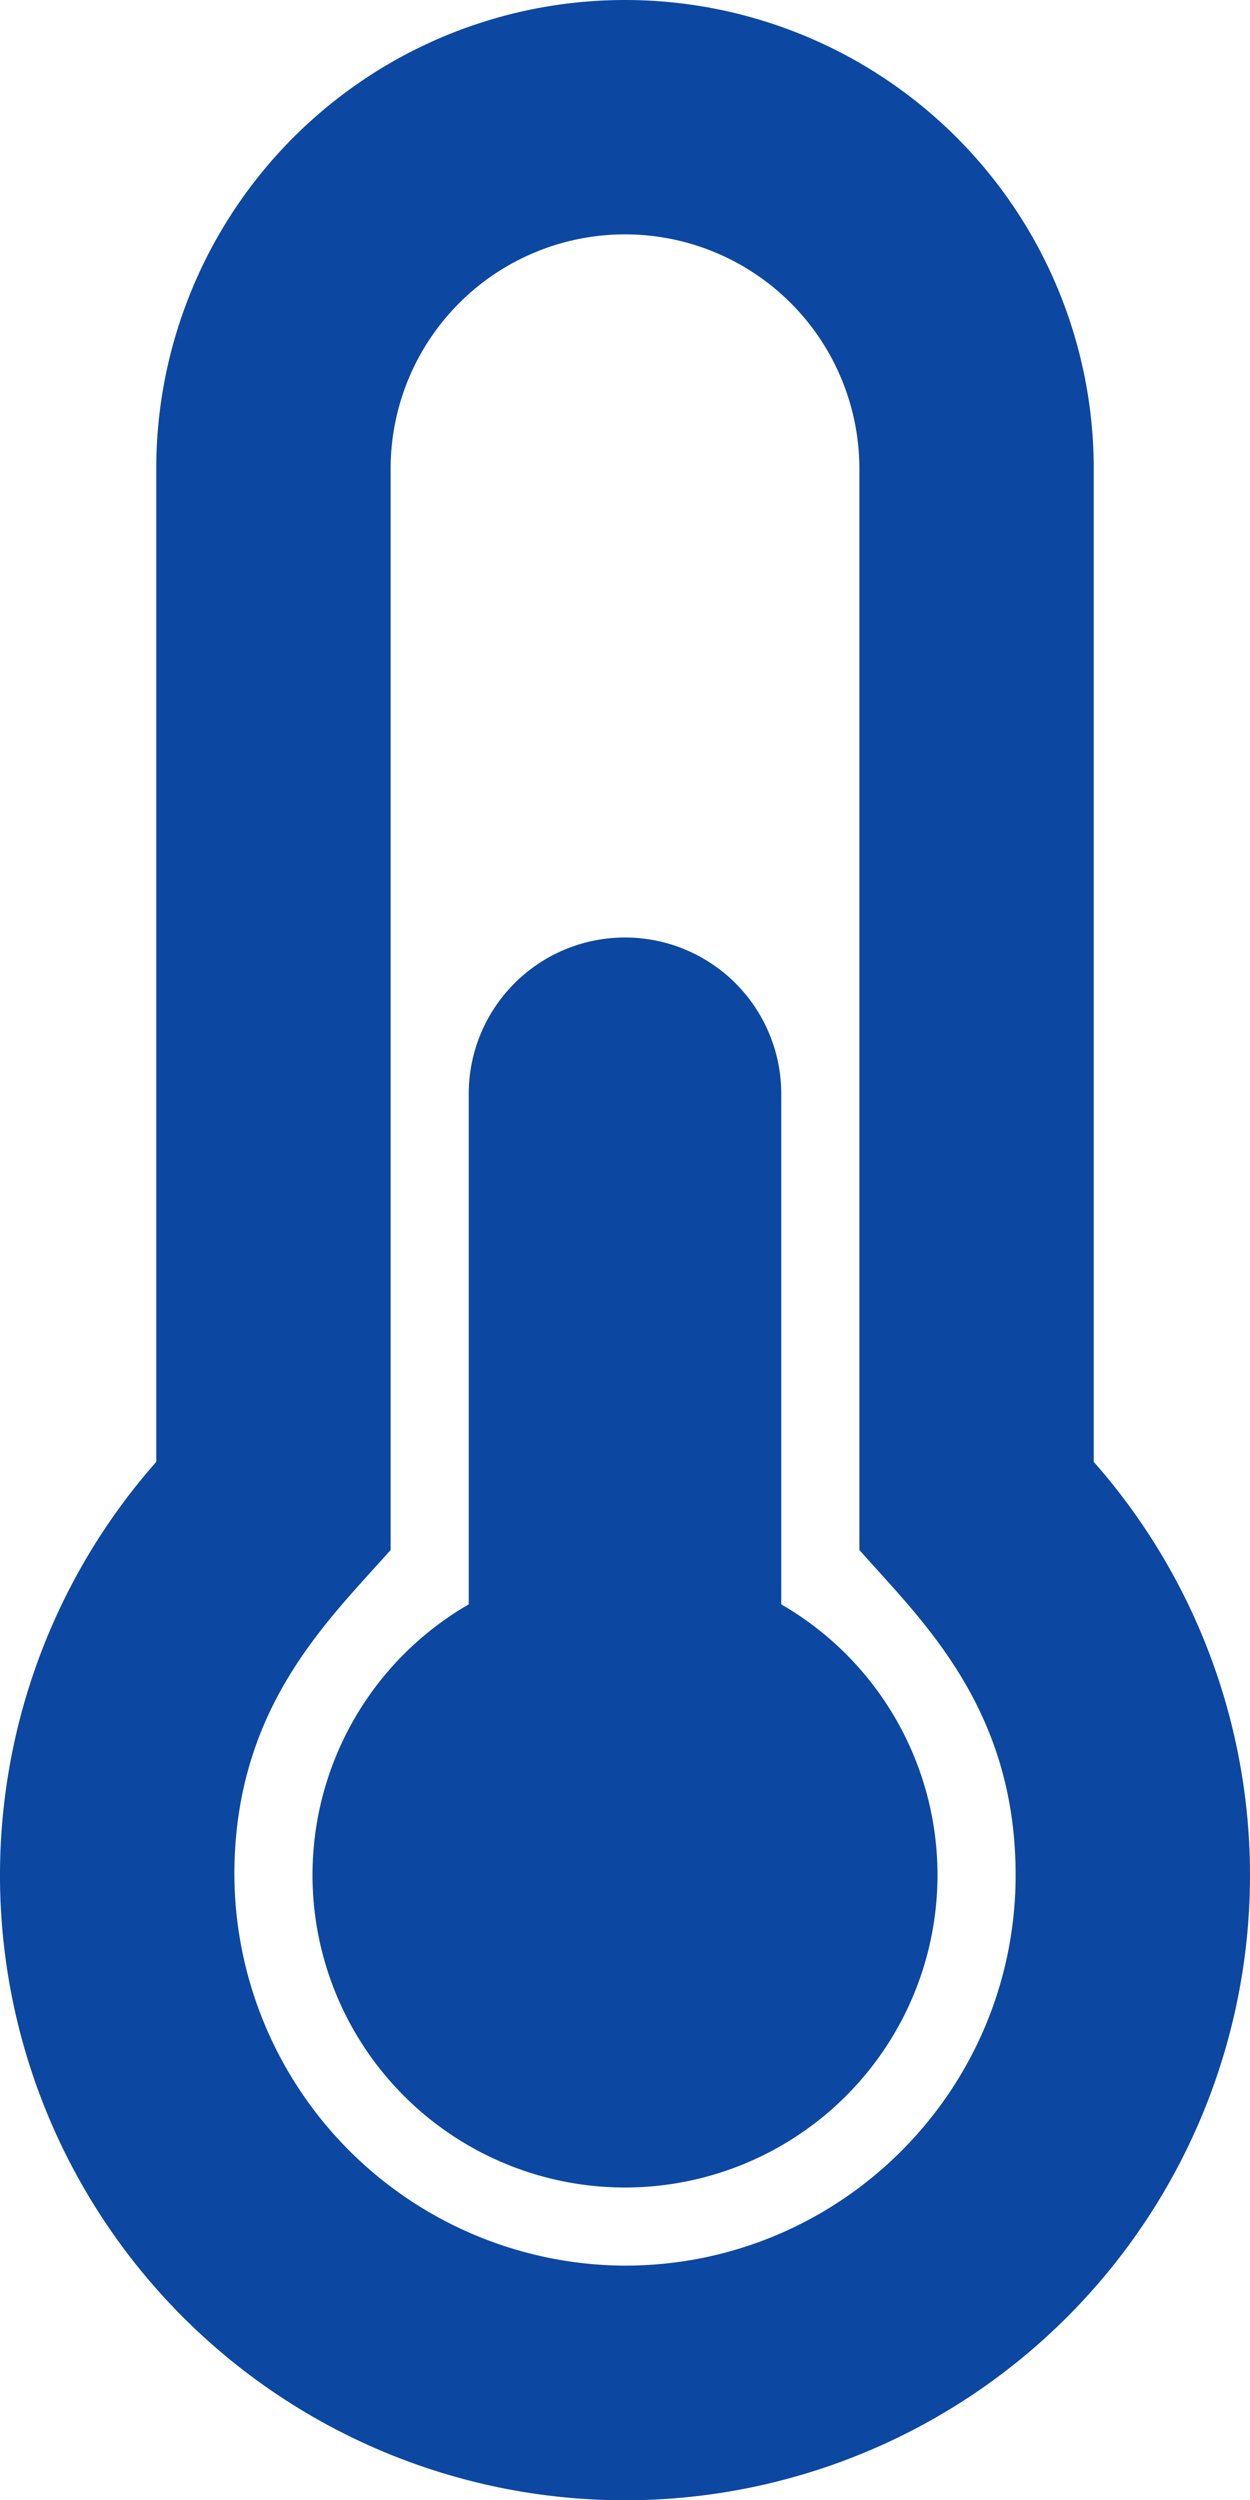 <svg xmlns="http://www.w3.org/2000/svg" xmlns:xlink="http://www.w3.org/1999/xlink" width="20" height="40" viewBox="0 0 20 40"><defs><path id="iwfea" d="M190.25 805c0-2.68-1.51-4.08-2.5-5.2v-17.3a3.75 3.75 0 0 0-7.5 0v17.3c-1 1.13-2.49 2.51-2.5 5.17a6.28 6.28 0 0 0 6.2 6.28h.05c3.45 0 6.25-2.8 6.25-6.25zm1.25-6.61a10 10 0 1 1-15 0V782.5a7.5 7.5 0 0 1 15 0zM189 805a5 5 0 1 1-7.5-4.33v-8.17a2.5 2.5 0 0 1 5 0v8.17A5 5 0 0 1 189 805z"/></defs><g><g transform="translate(-174 -775)"><use fill="#0c47a1" xlink:href="#iwfea"/></g></g></svg>